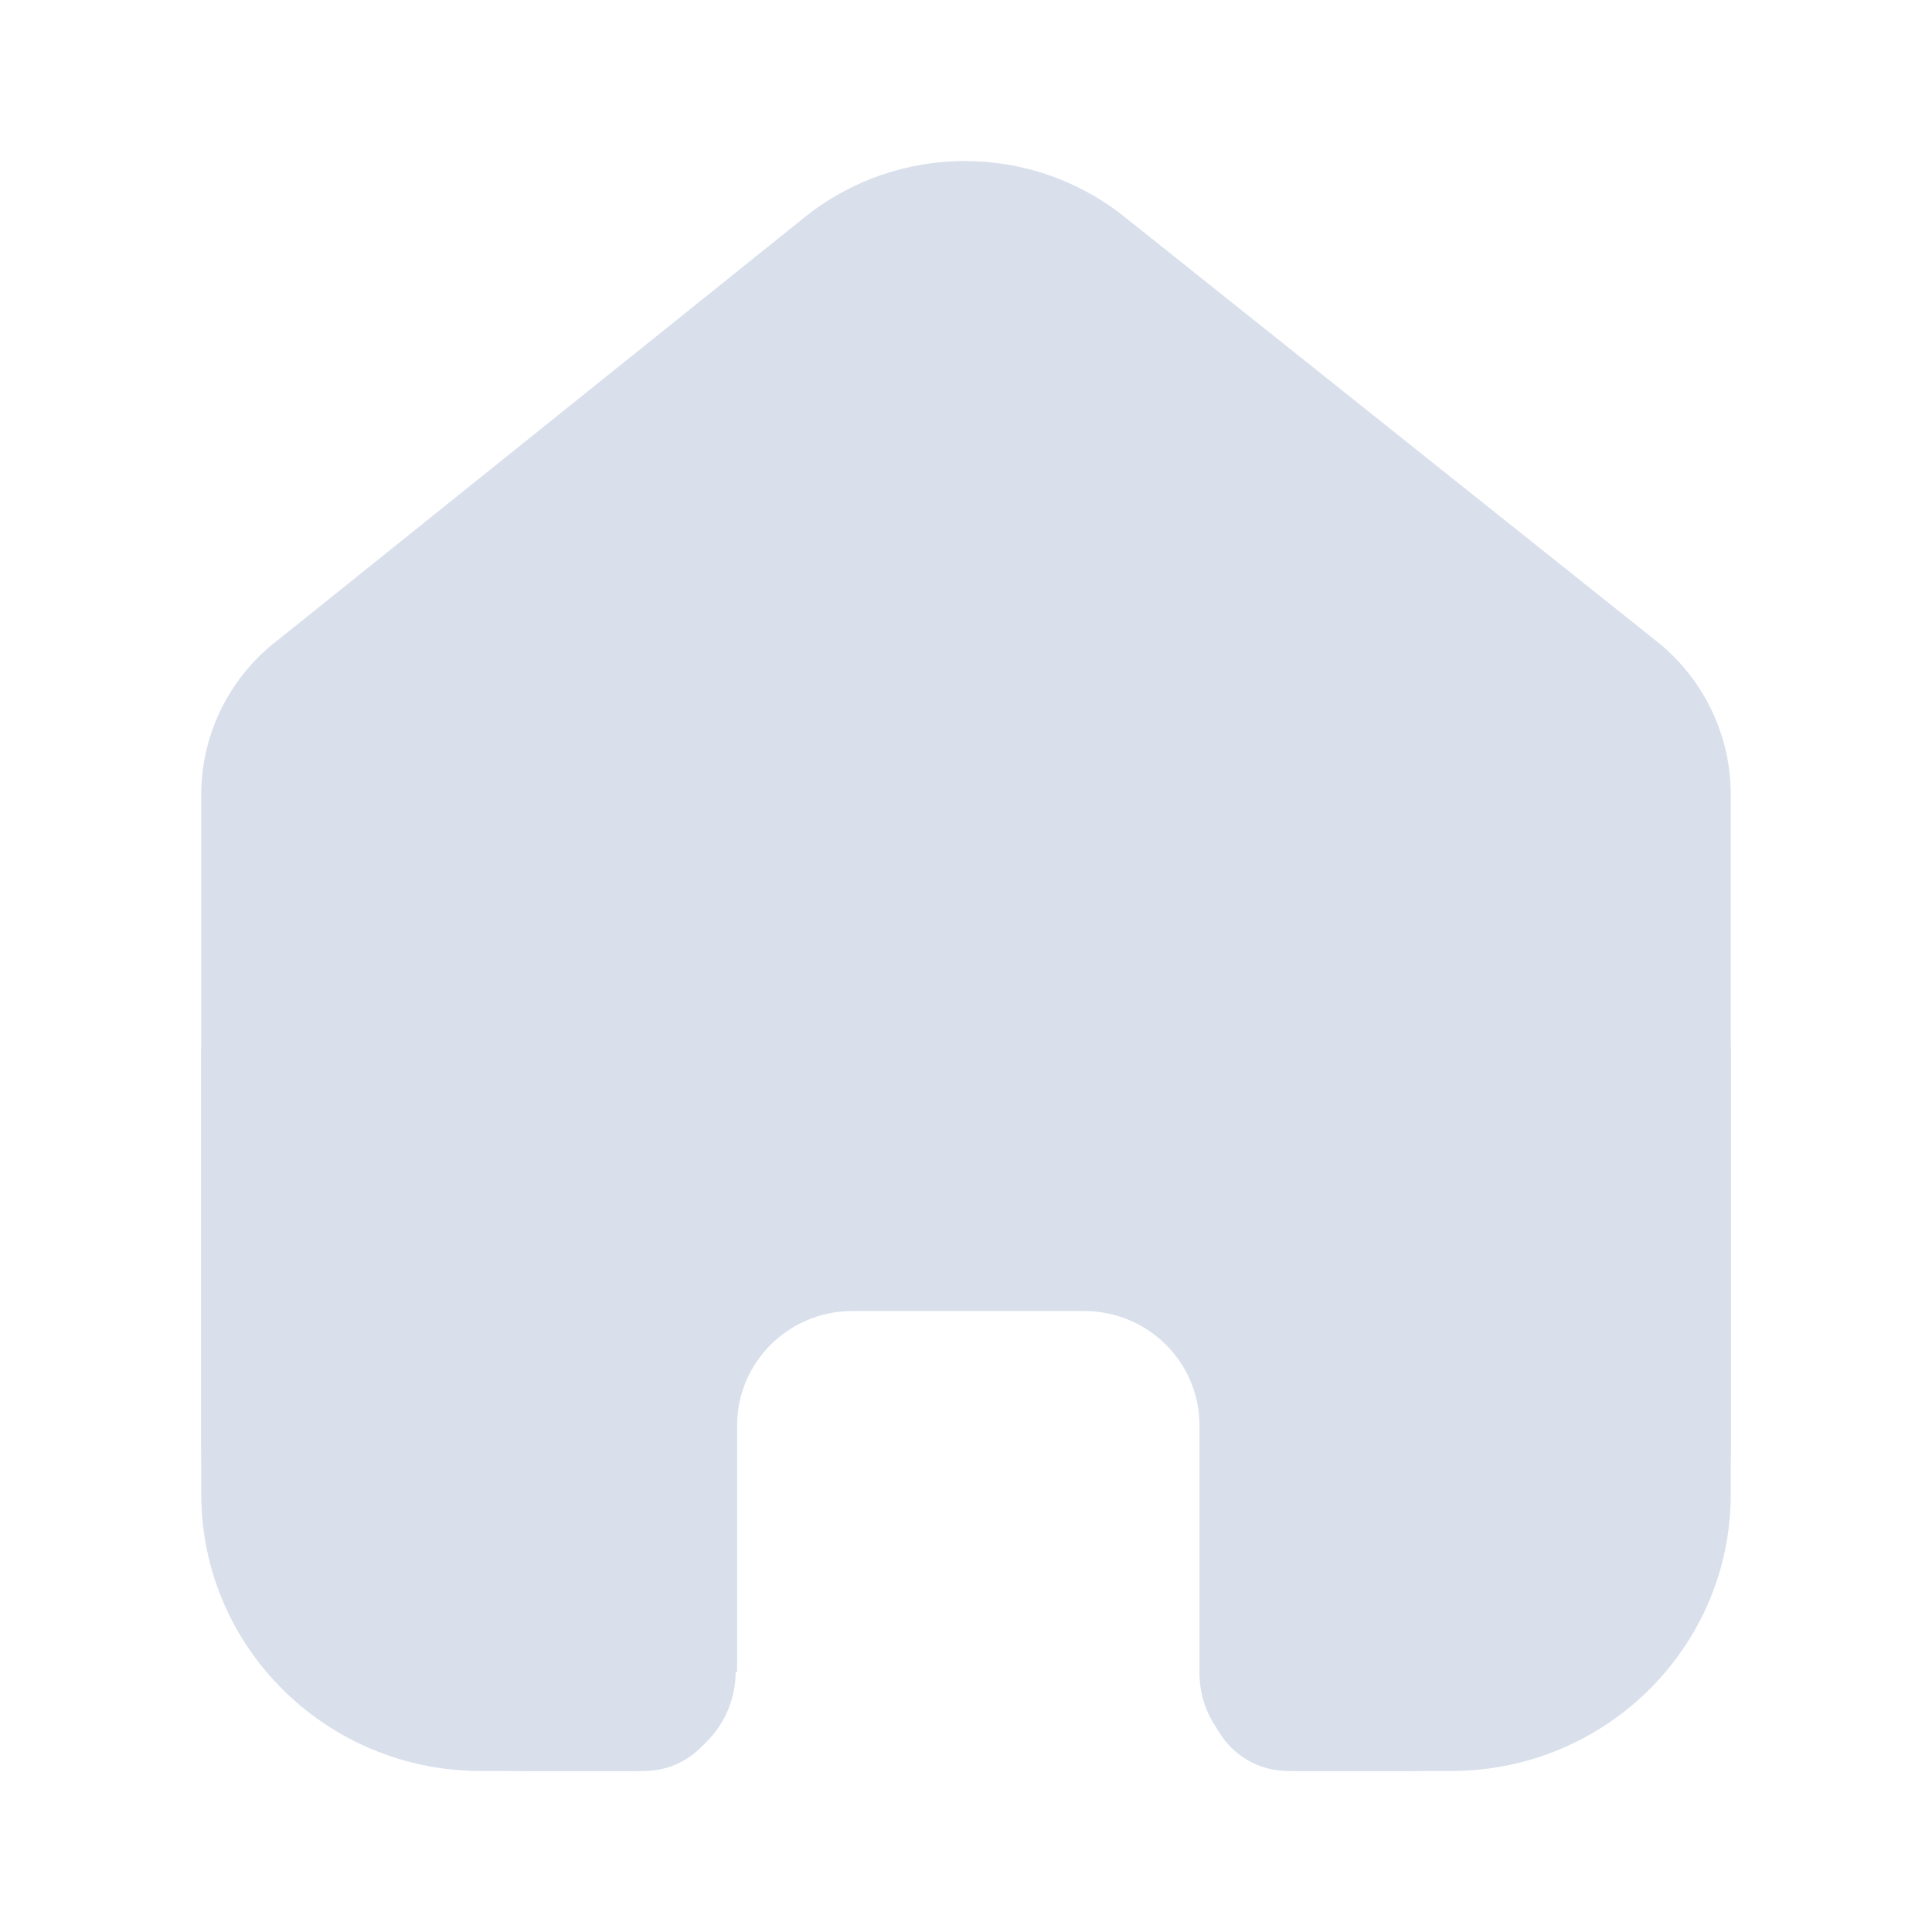<svg width="24" height="24" viewBox="0 0 24 24" fill="none" xmlns="http://www.w3.org/2000/svg">
<path fill-rule="evenodd" clip-rule="evenodd" d="M9.157 20.771V17.705C9.157 16.925 9.793 16.291 10.581 16.286H13.467C14.259 16.286 14.9 16.921 14.9 17.705V20.781C14.9 21.443 15.434 21.985 16.103 22H18.027C19.945 22 21.5 20.461 21.5 18.562V9.838C21.49 9.091 21.136 8.389 20.538 7.933L13.958 2.685C12.805 1.772 11.166 1.772 10.013 2.685L3.462 7.943C2.862 8.397 2.507 9.1 2.5 9.847V18.562C2.5 20.461 4.055 22 5.973 22H7.897C8.582 22 9.138 21.45 9.138 20.771" fill="#D9E0EC"/>
<path d="M21.5 18V13H2.5V18C2.5 20.209 4.291 22 6.5 22H8C8.552 22 9 21.552 9 21V18C9 16.895 9.895 16 11 16H13C14.105 16 15 16.895 15 18V21C15 21.552 15.448 22 16 22H17.5C19.709 22 21.5 20.209 21.5 18Z" fill="#D9E0EC"/>
</svg>
